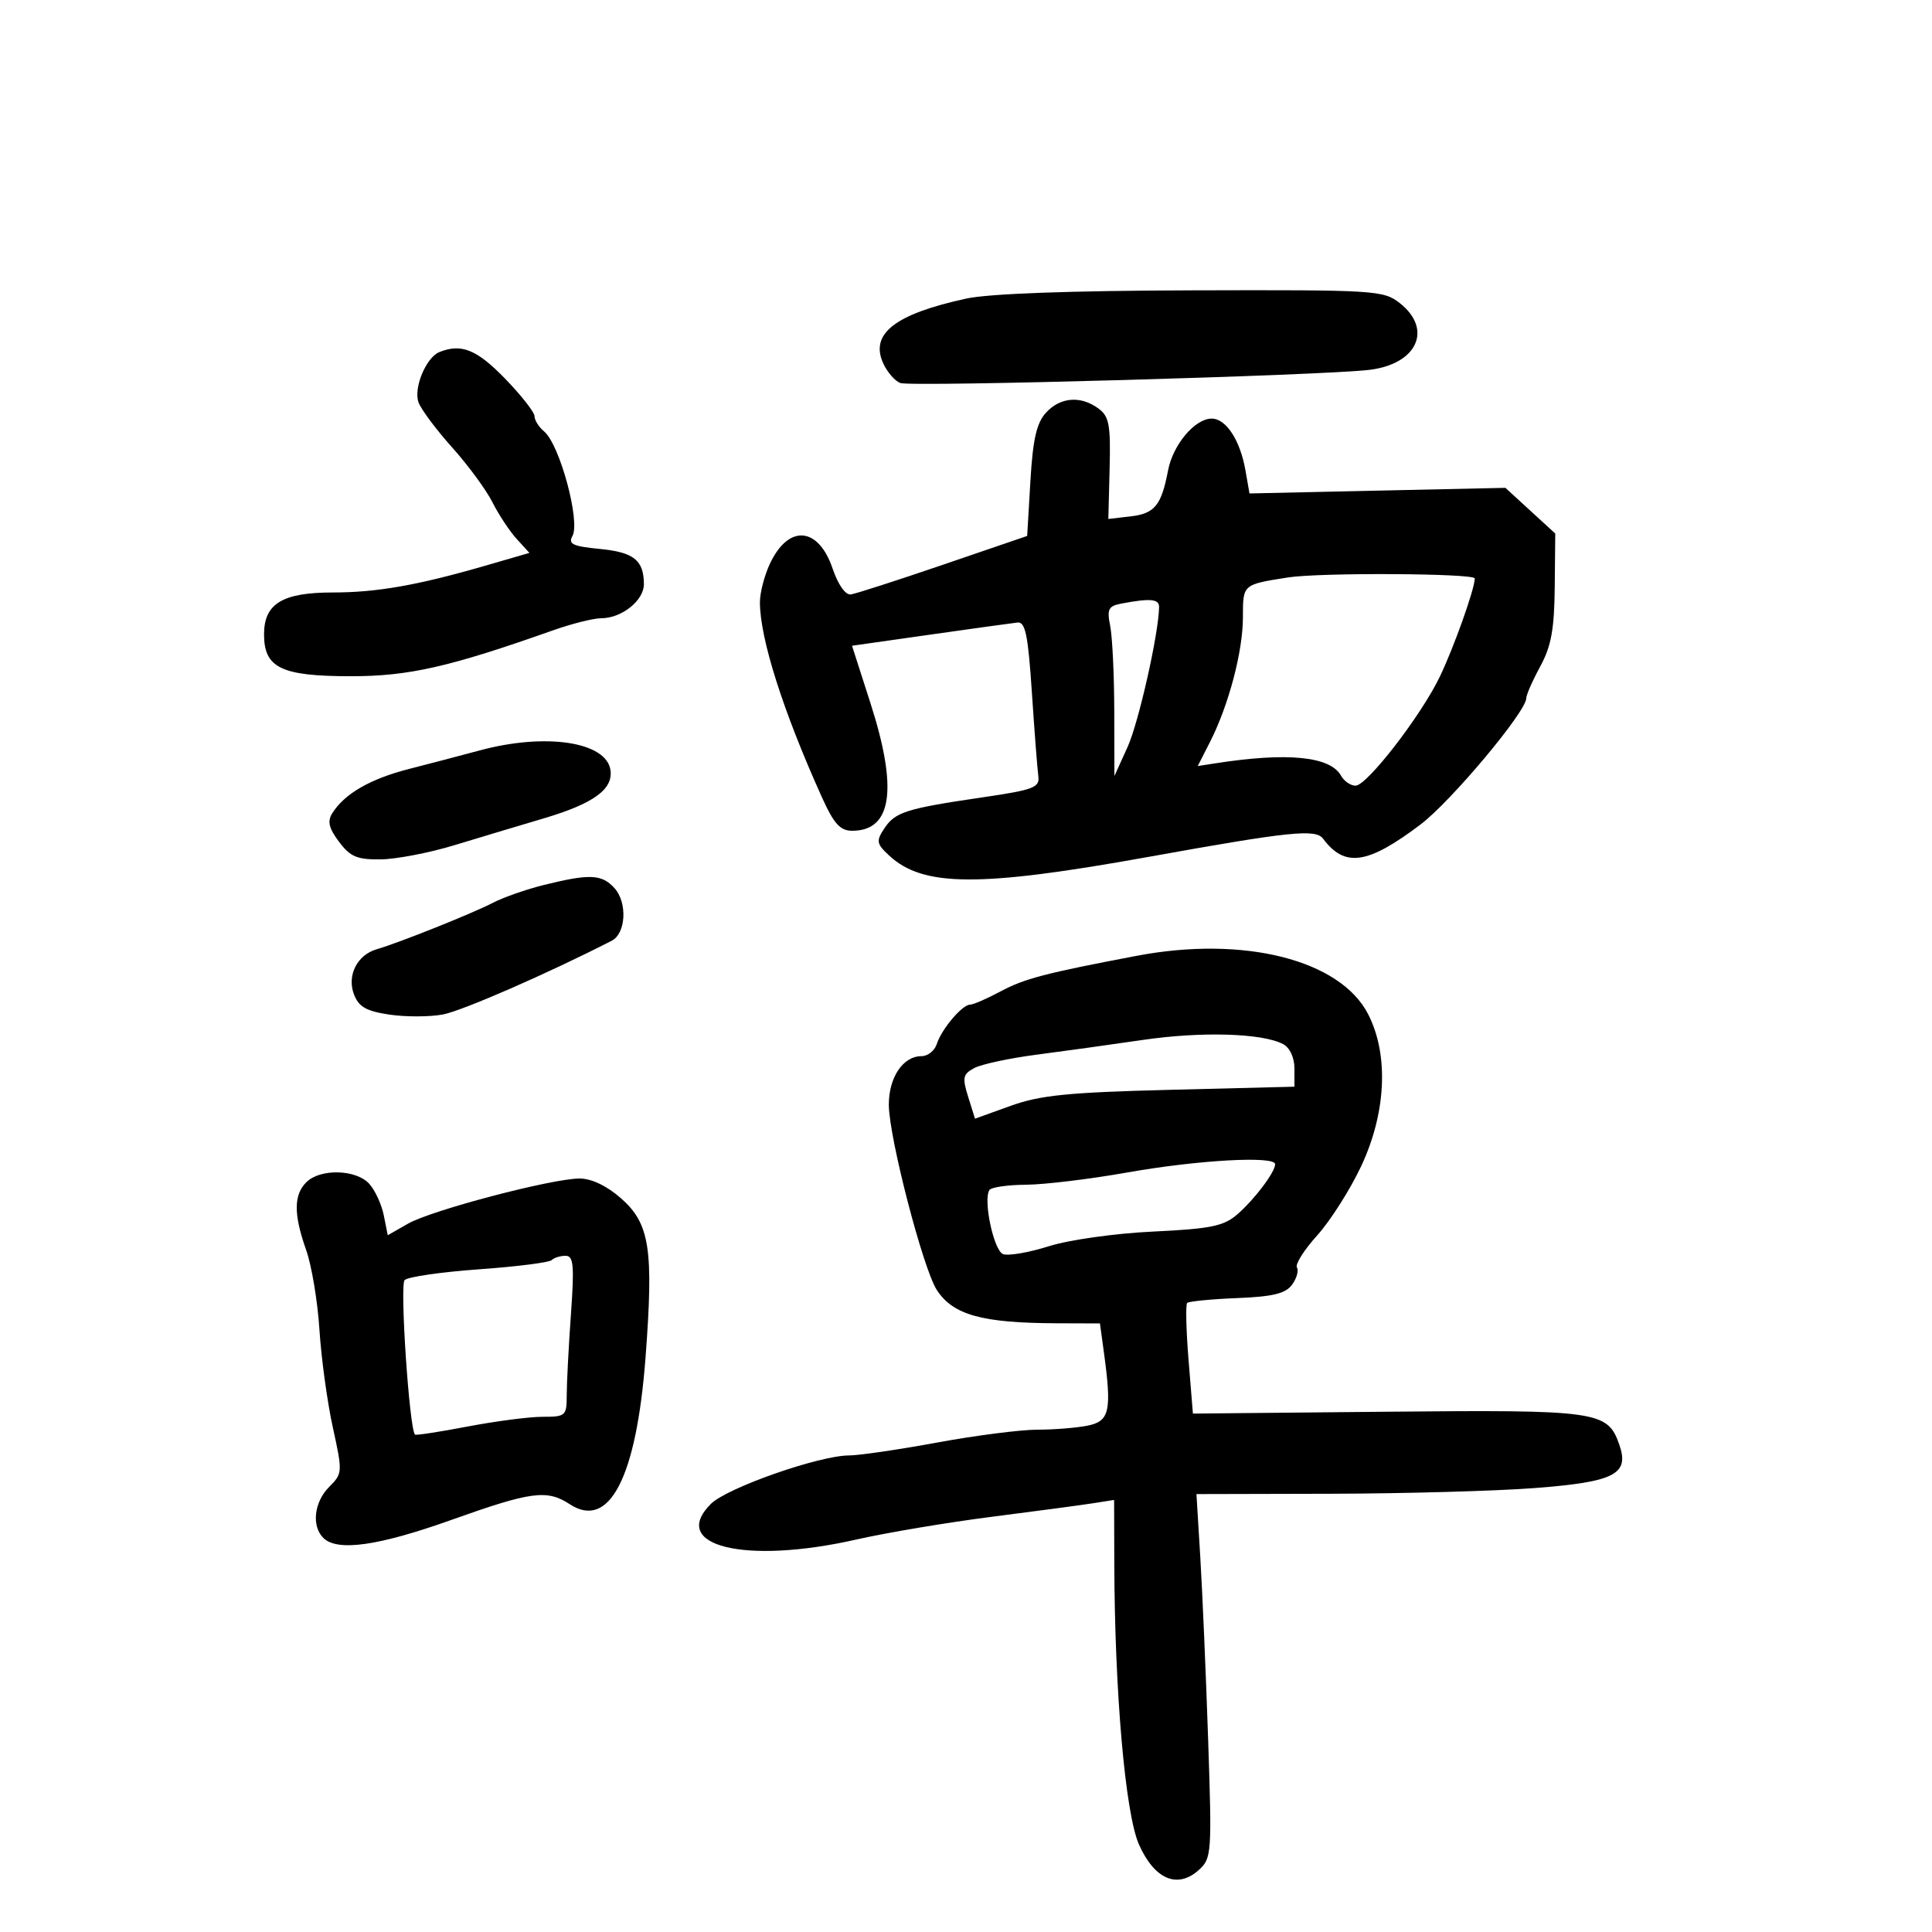 <svg xmlns="http://www.w3.org/2000/svg" width="300" height="300" viewBox="0 0 300 300" version="1.1">
	<path d="M 150 46.370 C 138.951 48.785, 135.054 51.830, 137.144 56.417 C 137.764 57.777, 138.955 59.152, 139.791 59.473 C 141.447 60.109, 205.843 58.296, 212.738 57.420 C 220.091 56.485, 222.496 51.108, 217.365 47.073 C 214.828 45.077, 213.628 45.003, 185.115 45.084 C 166.078 45.138, 153.536 45.597, 150 46.370 M 68.229 54.669 C 66.146 55.508, 64.167 60.305, 64.998 62.505 C 65.414 63.608, 67.769 66.758, 70.232 69.505 C 72.694 72.252, 75.502 76.075, 76.471 78 C 77.441 79.925, 79.129 82.479, 80.222 83.676 L 82.210 85.853 75.355 87.841 C 64.876 90.880, 58.501 92, 51.673 92 C 43.854 92, 41 93.738, 41 98.500 C 41 103.711, 43.668 104.999, 54.473 105.004 C 63.469 105.008, 69.768 103.579, 85.839 97.890 C 88.775 96.851, 92.163 96, 93.366 96 C 96.547 96, 100.002 93.229, 99.985 90.693 C 99.959 86.976, 98.413 85.746, 93.127 85.238 C 88.962 84.838, 88.194 84.476, 88.885 83.241 C 90.153 80.975, 86.910 69, 84.483 66.986 C 83.667 66.309, 83 65.248, 82.999 64.628 C 82.999 64.007, 80.921 61.362, 78.381 58.750 C 74.021 54.265, 71.626 53.303, 68.229 54.669 M 162.405 64.100 C 160.955 65.698, 160.381 68.233, 160 74.710 L 159.500 83.221 146.500 87.666 C 139.350 90.111, 132.873 92.199, 132.108 92.306 C 131.285 92.421, 130.132 90.780, 129.290 88.296 C 127.078 81.773, 122.469 81.385, 119.577 87.478 C 118.710 89.307, 118 92.019, 118 93.507 C 118 99.135, 121.571 110.379, 127.605 123.750 C 129.491 127.929, 130.455 129, 132.332 129 C 138.529 129, 139.450 122.508, 135.150 109.136 L 132.299 100.272 144.400 98.551 C 151.055 97.605, 157.175 96.756, 158 96.665 C 159.214 96.531, 159.639 98.597, 160.228 107.500 C 160.629 113.550, 161.079 119.400, 161.228 120.500 C 161.472 122.292, 160.562 122.638, 152.500 123.822 C 140.682 125.557, 138.998 126.093, 137.305 128.656 C 136.025 130.594, 136.100 131.016, 138.050 132.832 C 143.330 137.751, 152.049 137.793, 178.500 133.028 C 200.254 129.109, 204.297 128.688, 205.442 130.225 C 208.811 134.748, 212.352 134.237, 220.558 128.043 C 225.301 124.463, 237 110.498, 237 108.416 C 237 107.896, 237.976 105.677, 239.168 103.485 C 240.872 100.354, 241.354 97.716, 241.418 91.173 L 241.500 82.847 237.628 79.298 L 233.757 75.750 213.888 76.186 L 194.020 76.622 193.398 73.061 C 192.578 68.367, 190.386 65, 188.151 65 C 185.544 65, 182.135 69.049, 181.375 73.048 C 180.345 78.465, 179.304 79.746, 175.576 80.181 L 172.102 80.587 172.301 72.720 C 172.472 65.952, 172.229 64.655, 170.559 63.427 C 167.799 61.398, 164.618 61.660, 162.405 64.100 M 200 89.666 C 192.934 90.779, 193 90.721, 193 95.838 C 193 101.152, 190.794 109.508, 187.881 115.227 L 185.983 118.953 188.742 118.524 C 199.889 116.788, 206.548 117.441, 208.223 120.434 C 208.705 121.295, 209.726 122, 210.491 122 C 212.258 122, 220.641 111.162, 223.559 105.105 C 225.745 100.567, 229 91.425, 229 89.822 C 229 89.018, 204.938 88.888, 200 89.666 M 174.142 93.720 C 172.104 94.107, 171.866 94.581, 172.392 97.209 C 172.726 98.881, 173.010 104.806, 173.022 110.375 L 173.044 120.500 175.087 116 C 176.814 112.194, 179.921 98.391, 179.982 94.250 C 180 93.002, 178.595 92.875, 174.142 93.720 M 74.500 116.522 C 71.750 117.265, 66.821 118.558, 63.546 119.394 C 57.516 120.934, 53.516 123.236, 51.605 126.264 C 50.806 127.531, 51.054 128.592, 52.646 130.714 C 54.393 133.042, 55.457 133.491, 59.118 133.444 C 61.528 133.413, 66.650 132.430, 70.500 131.259 C 74.350 130.089, 80.603 128.212, 84.396 127.088 C 92.148 124.792, 95.227 122.569, 94.794 119.580 C 94.157 115.179, 84.725 113.758, 74.500 116.522 M 84.500 137.406 C 81.750 138.085, 78.150 139.344, 76.500 140.202 C 73.356 141.838, 61.933 146.404, 58.498 147.398 C 55.461 148.277, 53.848 151.470, 54.961 154.398 C 55.700 156.341, 56.858 157.006, 60.442 157.544 C 62.942 157.918, 66.677 157.914, 68.743 157.534 C 71.729 156.984, 85.195 151.104, 95 146.069 C 97.199 144.939, 97.446 140.150, 95.420 137.912 C 93.455 135.741, 91.587 135.654, 84.500 137.406 M 176.500 148.419 C 162.317 151.112, 159.056 151.966, 155.334 153.961 C 153.242 155.082, 151.126 156, 150.632 156 C 149.412 156, 146.196 159.806, 145.462 162.119 C 145.134 163.153, 144.065 164, 143.088 164 C 140.213 164, 137.998 167.310, 138.017 171.579 C 138.040 176.632, 143.346 197.071, 145.481 200.330 C 148.016 204.199, 152.516 205.440, 164.149 205.478 L 170.798 205.500 171.399 209.890 C 172.661 219.104, 172.313 220.687, 168.875 221.375 C 167.156 221.719, 163.643 222, 161.068 222 C 158.493 222, 151.487 222.900, 145.500 224 C 139.513 225.100, 133.374 226, 131.859 226 C 127.220 226, 112.884 231.025, 110.380 233.529 C 103.837 240.072, 115.688 242.977, 132.952 239.061 C 137.653 237.995, 147.125 236.405, 154 235.527 C 160.875 234.650, 167.963 233.702, 169.750 233.421 L 173 232.909 173.027 242.705 C 173.083 262.765, 174.733 281.609, 176.854 286.404 C 179.254 291.828, 182.839 293.358, 186.150 290.369 C 188.146 288.566, 188.197 287.847, 187.595 270 C 187.252 259.825, 186.704 247.113, 186.378 241.750 L 185.784 232 206.642 231.949 C 218.114 231.921, 232.383 231.522, 238.351 231.062 C 250.764 230.105, 253.060 228.916, 251.432 224.287 C 249.611 219.108, 248.124 218.899, 215.367 219.212 L 185.234 219.500 184.556 211.144 C 184.183 206.548, 184.088 202.579, 184.343 202.323 C 184.599 202.068, 188.074 201.728, 192.066 201.568 C 197.652 201.345, 199.624 200.867, 200.630 199.492 C 201.348 198.509, 201.688 197.305, 201.386 196.815 C 201.083 196.325, 202.498 194.085, 204.529 191.836 C 206.561 189.587, 209.628 184.766, 211.343 181.123 C 215.252 172.825, 215.676 163.800, 212.454 157.500 C 208.125 149.038, 193.152 145.256, 176.500 148.419 M 177.500 161.474 C 172.550 162.198, 165.080 163.236, 160.900 163.780 C 156.720 164.324, 152.394 165.254, 151.287 165.846 C 149.516 166.794, 149.402 167.330, 150.336 170.316 L 151.398 173.709 156.949 171.709 C 161.530 170.059, 165.864 169.625, 181.750 169.226 L 201 168.741 201 165.906 C 201 164.228, 200.286 162.689, 199.250 162.136 C 196.051 160.429, 186.611 160.142, 177.500 161.474 M 175 182.069 C 169.225 183.092, 162.164 183.946, 159.309 183.965 C 156.454 183.984, 153.897 184.358, 153.627 184.795 C 152.646 186.381, 154.314 194.183, 155.751 194.735 C 156.557 195.044, 159.755 194.496, 162.858 193.517 C 166.024 192.519, 173.131 191.518, 179.053 191.237 C 187.926 190.815, 189.999 190.397, 192.076 188.611 C 194.763 186.300, 198 182.019, 198 180.777 C 198 179.447, 185.985 180.122, 175 182.069 M 47.571 183.571 C 45.588 185.554, 45.582 188.565, 47.547 194.124 C 48.398 196.531, 49.324 202.100, 49.605 206.500 C 49.885 210.900, 50.818 217.708, 51.678 221.629 C 53.208 228.606, 53.197 228.803, 51.121 230.879 C 48.777 233.223, 48.345 236.945, 50.200 238.800 C 52.361 240.961, 58.722 240.067, 70.123 236 C 82.509 231.581, 84.940 231.260, 88.468 233.571 C 94.617 237.600, 98.829 229.436, 100.241 210.751 C 101.511 193.951, 100.898 189.995, 96.413 186.057 C 94.226 184.138, 91.842 183, 90.005 183 C 85.715 183, 67.010 187.920, 63.356 190.010 L 60.212 191.808 59.594 188.719 C 59.254 187.021, 58.237 184.814, 57.333 183.816 C 55.299 181.568, 49.714 181.428, 47.571 183.571 M 85.663 195.670 C 85.295 196.039, 80.212 196.682, 74.368 197.099 C 68.524 197.516, 63.331 198.269, 62.828 198.772 C 62.063 199.537, 63.561 221.854, 64.438 222.763 C 64.578 222.907, 68.249 222.345, 72.596 221.513 C 76.943 220.681, 82.188 220, 84.250 220 C 87.836 220, 88 219.854, 88 216.654 C 88 214.813, 88.292 209.188, 88.650 204.154 C 89.197 196.438, 89.066 195, 87.816 195 C 87.001 195, 86.032 195.302, 85.663 195.670" stroke="none" fill="black" fill-rule="evenodd"/>
</svg>